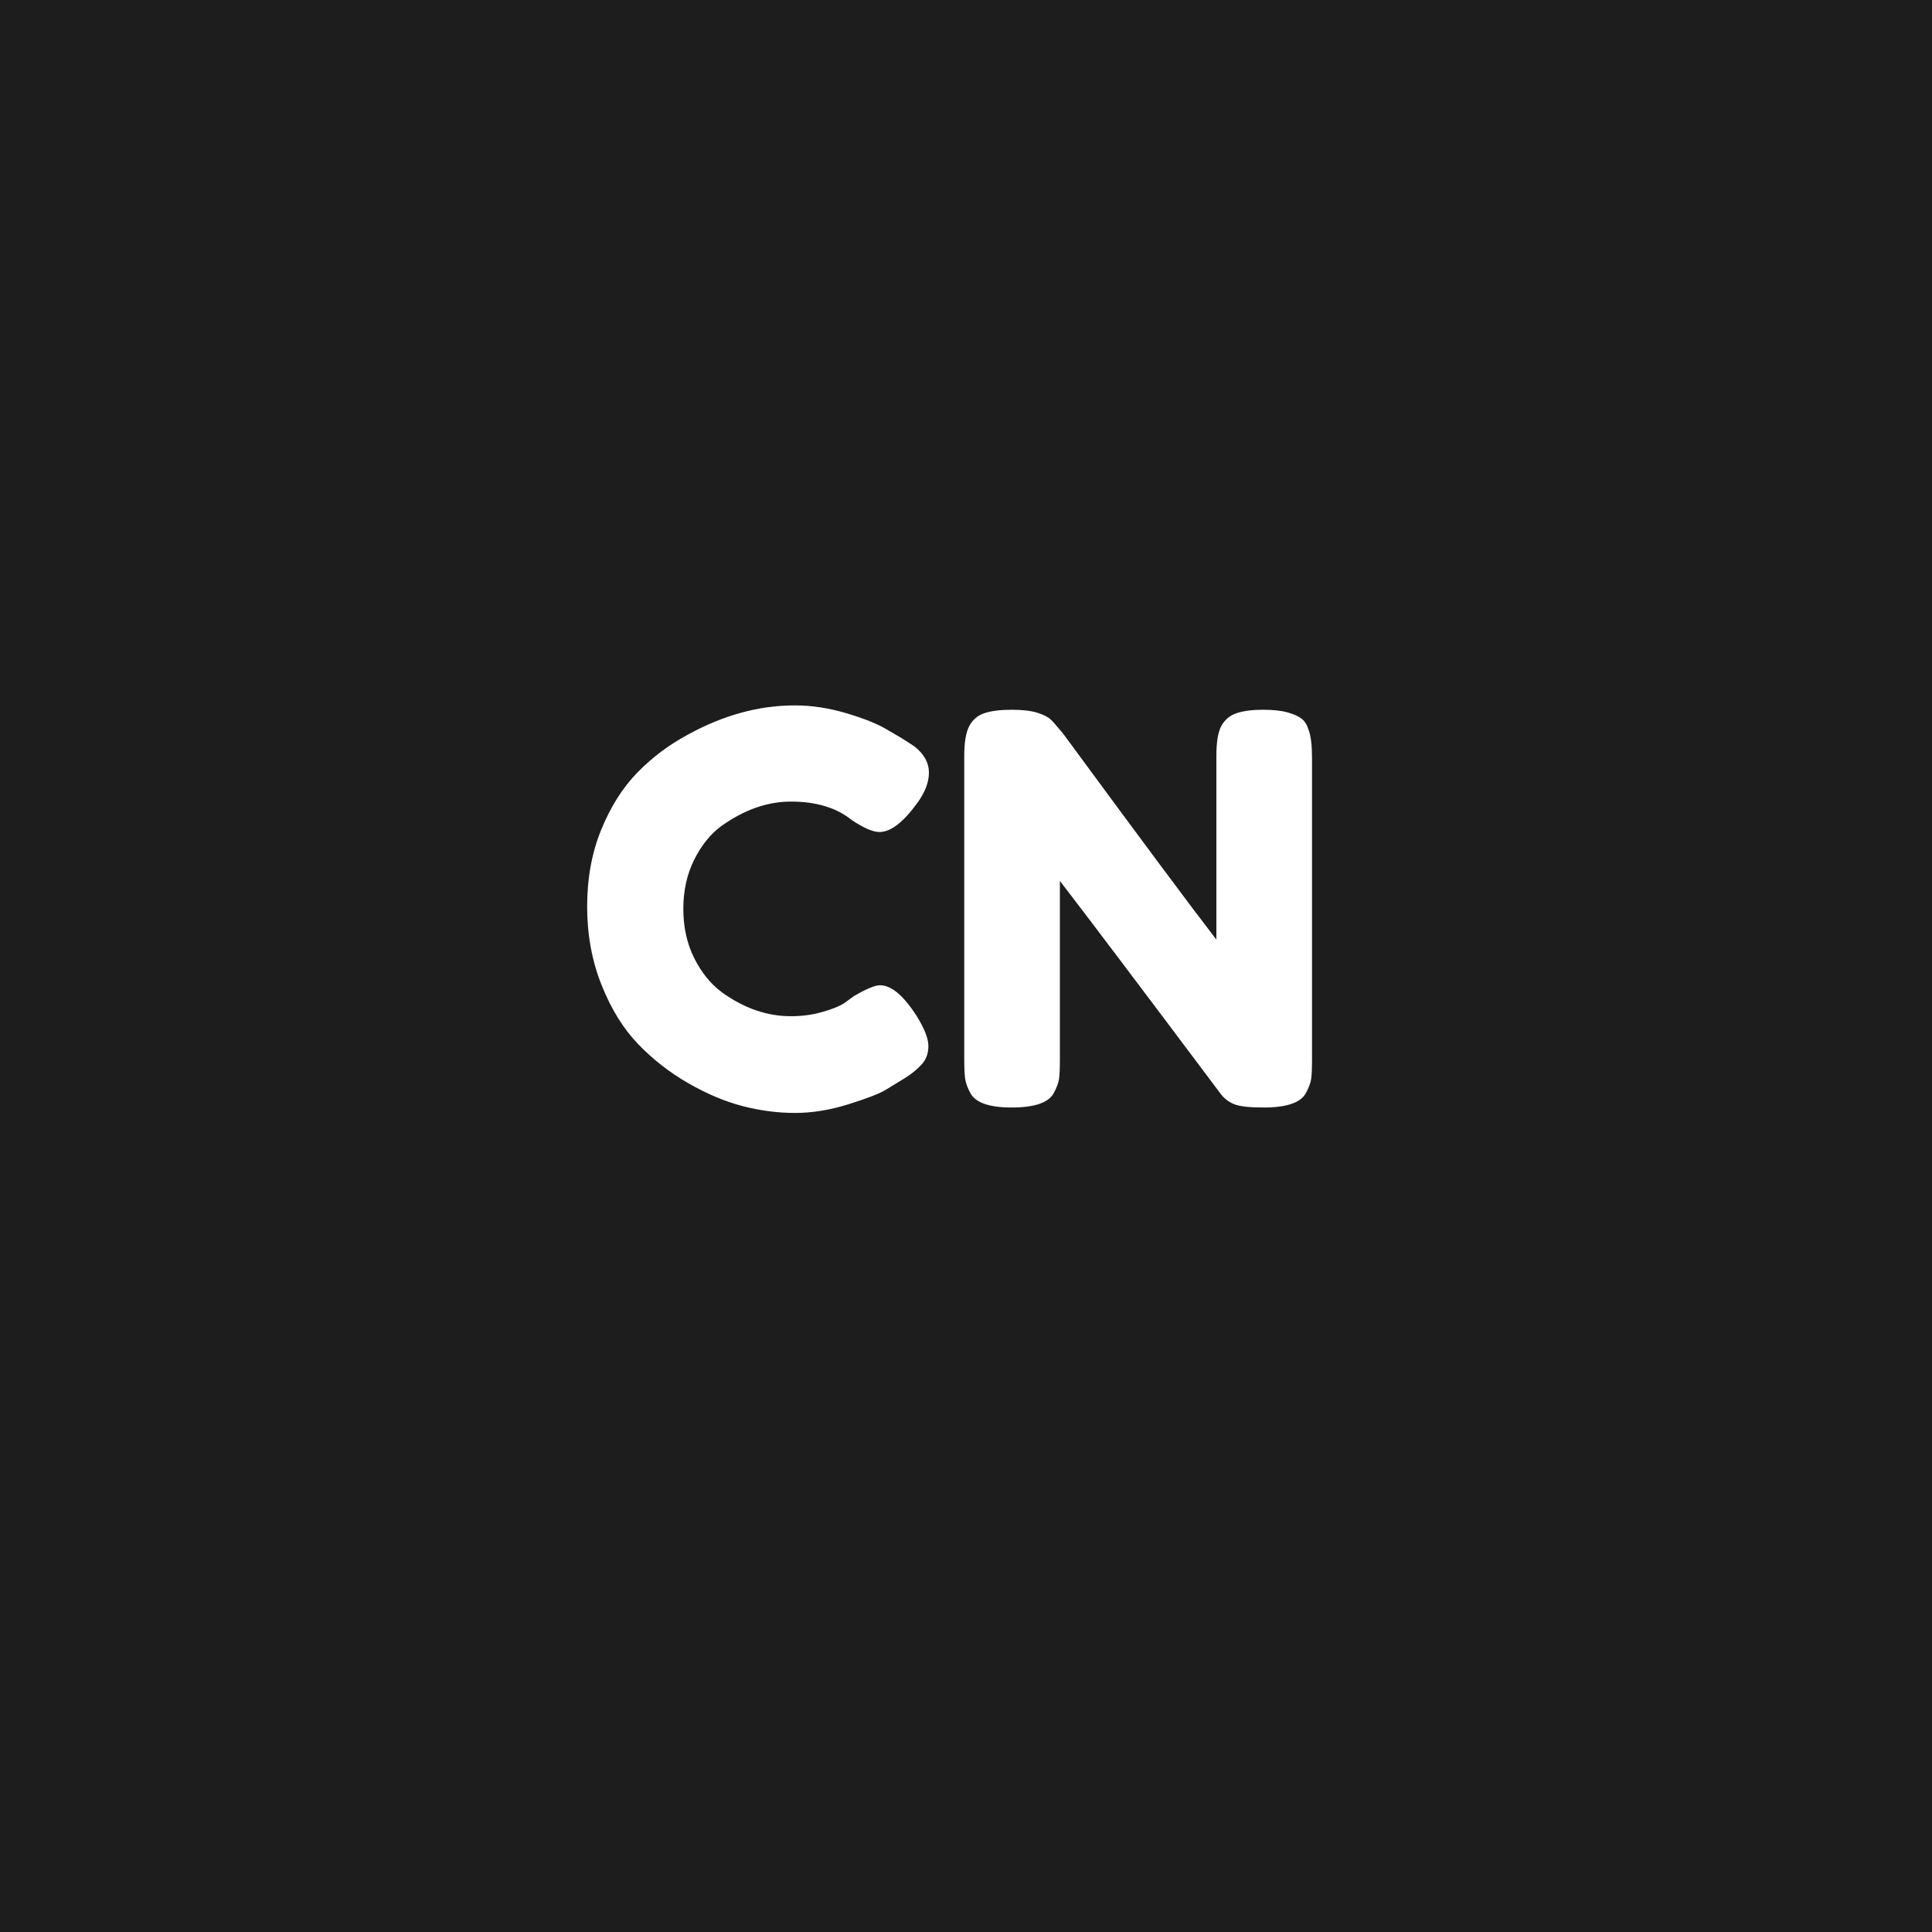 <?xml version="1.0" encoding="UTF-8"?>
<svg width="1024px" height="1024px" viewBox="0 0 1024 1024" version="1.1" xmlns="http://www.w3.org/2000/svg" xmlns:xlink="http://www.w3.org/1999/xlink">
    <!-- Generator: Sketch 48.2 (47327) - http://www.bohemiancoding.com/sketch -->
    <title>Combined Shape</title>
    <desc>Created with Sketch.</desc>
    <defs></defs>
    <g id="Desktop" stroke="none" stroke-width="1" fill="none" fill-rule="evenodd">
        <path d="M0,0 L1024,0 L1024,1024 L0,1024 L0,0 Z M447.424,531.704 C445.12,533.24 441.328,534.776 436.048,536.312 C430.768,537.848 425.152,538.616 419.2,538.616 C406.528,538.616 394.336,534.392 382.624,525.944 C376.672,521.528 371.776,515.48 367.936,507.8 C364.096,500.12 362.176,491.432 362.176,481.736 C362.176,472.04 364.096,463.352 367.936,455.672 C371.776,447.992 376.576,442.04 382.336,437.816 C394.432,429.176 406.72,424.856 419.2,424.856 C432.64,424.856 443.392,428.12 451.456,434.648 C457.792,438.872 462.688,440.984 466.144,440.984 C472.096,440.984 478.816,435.8 486.304,425.432 C490.336,419.864 492.352,414.536 492.352,409.448 C492.352,404.36 489.856,399.8 484.864,395.768 C482.944,394.424 480.256,392.696 476.8,390.584 L469.888,386.552 C465.088,383.672 458.032,380.84 448.72,378.056 C439.408,375.272 430.24,373.88 421.216,373.88 C402.208,373.88 383.296,379.064 364.48,389.432 C354.496,394.808 345.616,401.48 337.84,409.448 C330.064,417.416 323.68,427.496 318.688,439.688 C313.696,451.88 311.2,465.464 311.2,480.44 C311.2,495.416 313.744,509.288 318.832,522.056 C323.92,534.824 330.4,545.288 338.272,553.448 C346.144,561.608 355.024,568.52 364.912,574.184 C374.8,579.848 384.4,583.88 393.712,586.28 C403.024,588.68 412.24,589.88 421.36,589.88 C430.48,589.88 439.936,588.344 449.728,585.272 C459.52,582.2 466,579.704 469.168,577.784 C472.336,575.864 475.648,573.848 479.104,571.736 C482.56,569.624 485.584,567.224 488.176,564.536 C490.768,561.848 492.064,558.488 492.064,554.456 C492.064,550.424 489.952,545.048 485.728,538.328 C478.816,527.576 472.384,522.2 466.432,522.2 C463.744,522.2 459.136,524.12 452.608,527.96 L447.424,531.704 Z M647.296,384.824 C645.568,388.088 644.704,393.368 644.704,400.664 L644.704,498.008 C631.072,480.344 604,443.96 563.488,388.856 C559.84,384.44 557.632,381.944 556.864,381.368 C555.52,380.024 553.168,378.824 549.808,377.768 C546.448,376.712 541.888,376.184 536.128,376.184 C530.368,376.184 525.664,376.76 522.016,377.912 C518.368,379.064 515.632,381.32 513.808,384.68 C511.984,388.04 511.072,393.368 511.072,400.664 L511.072,561.368 C511.072,565.784 511.216,569.144 511.504,571.448 C511.792,573.752 512.704,576.344 514.24,579.224 C516.928,584.408 524.224,587 536.128,587 C548.416,587 555.904,584.408 558.592,579.224 C560.128,576.344 561.04,573.848 561.328,571.736 C561.616,569.624 561.76,566.264 561.76,561.656 L561.76,466.904 C575.392,484.568 603.808,522.2 647.008,579.8 C648.928,582.296 651.328,584.12 654.208,585.272 C657.088,586.424 662.272,587 669.76,587 C682.048,587 689.536,584.408 692.224,579.224 C693.76,576.344 694.672,573.848 694.96,571.736 C695.248,569.624 695.392,566.264 695.392,561.656 L695.392,401.816 C695.392,395.096 694.816,390.2 693.664,387.128 C692.896,384.44 691.696,382.424 690.064,381.08 C688.432,379.736 685.936,378.584 682.576,377.624 C679.216,376.664 674.8,376.184 669.328,376.184 C663.856,376.184 659.296,376.76 655.648,377.912 C652,379.064 649.216,381.368 647.296,384.824 Z" id="Combined-Shape" fill="#1D1D1D"></path>
    </g>
</svg>